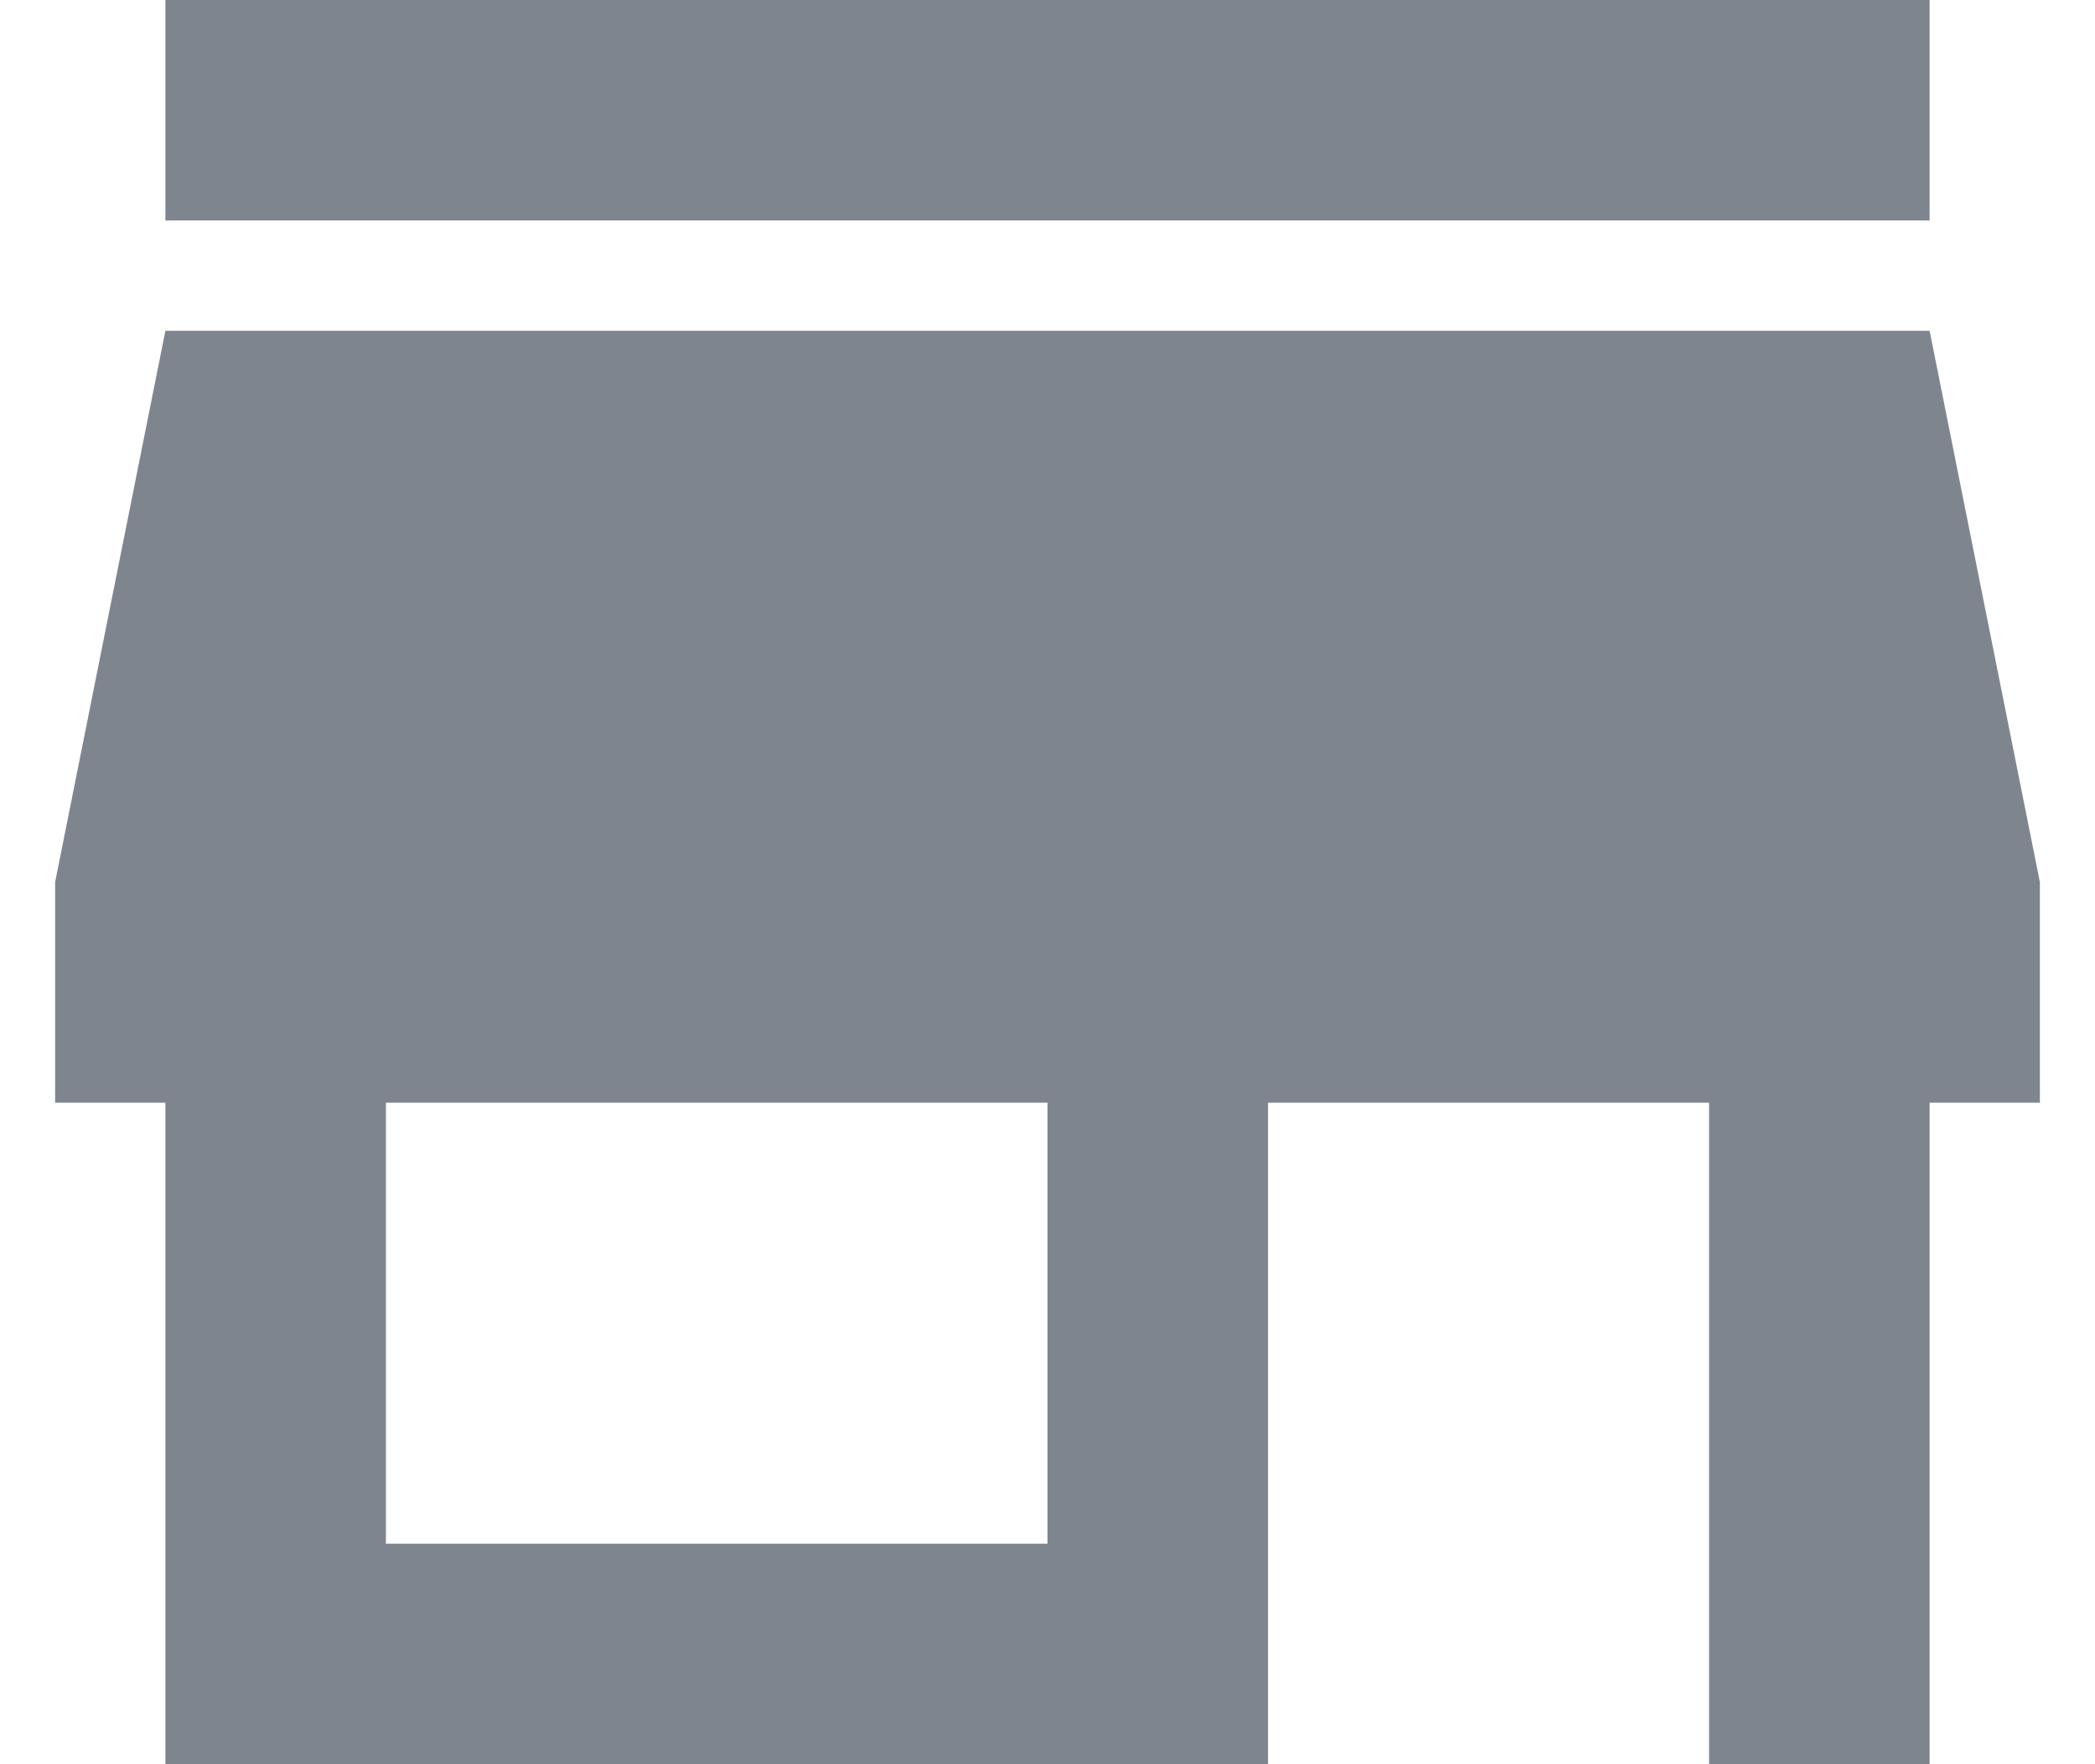 <svg width="19" height="16" viewBox="0 0 19 16" fill="none" xmlns="http://www.w3.org/2000/svg">
<path d="M17.5 0H1.5V2H17.5V0ZM18.5 10V8L17.5 3H1.5L0.5 8V10H1.5V16H11.5V10H15.5V16H17.5V10H18.5ZM9.5 14H3.5V10H9.5V14Z" fill="#7E858E"/>
</svg>
